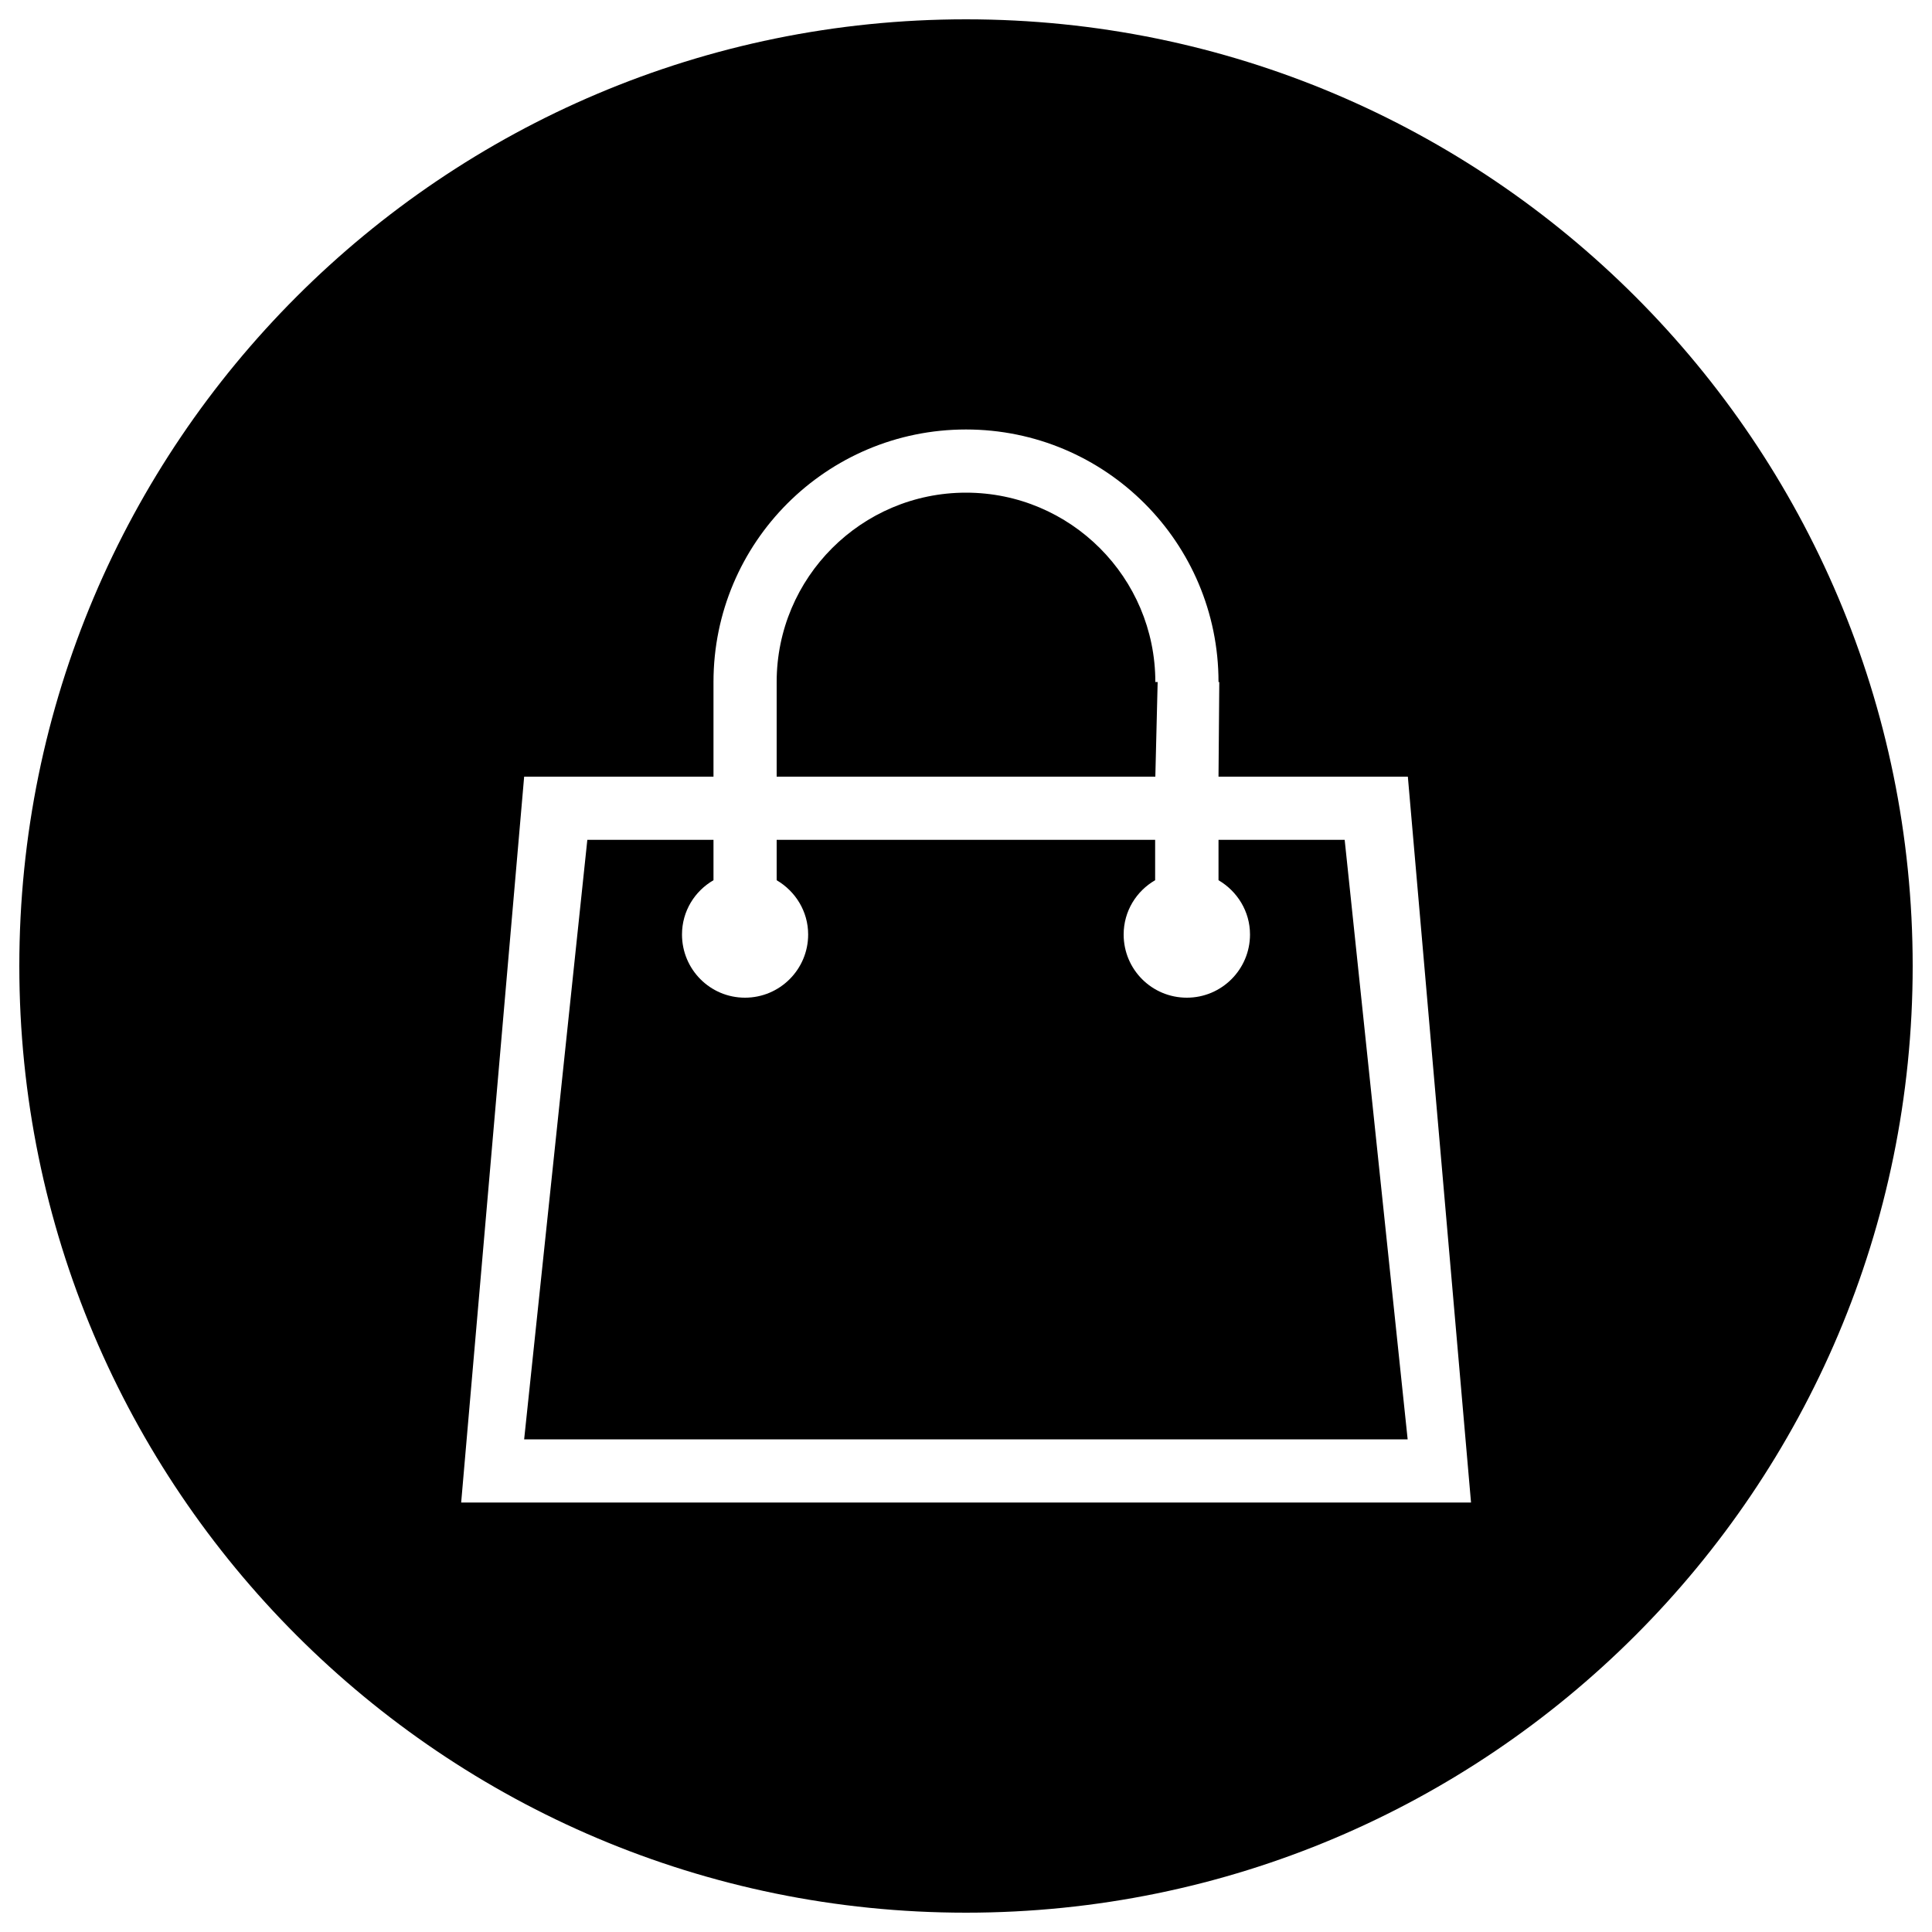 <?xml version="1.0" encoding="utf-8"?>
<!-- Svg Vector Icons : http://www.onlinewebfonts.com/icon -->
<!DOCTYPE svg PUBLIC "-//W3C//DTD SVG 1.1//EN" "http://www.w3.org/Graphics/SVG/1.1/DTD/svg11.dtd">
<svg version="1.1" xmlns="http://www.w3.org/2000/svg" xmlns:xlink="http://www.w3.org/1999/xlink" x="0px" y="0px" viewBox="0 0 1000 1000" enable-background="new 0 0 1000 1000" xml:space="preserve">
<g><path d="M630.7,434.7v20.9c9.7,5.7,16.3,16.1,16.3,28.1c0,18-14.6,32.7-32.7,32.7s-32.7-14.6-32.7-32.7c0-12.1,6.6-22.5,16.3-28.1v-20.9H402v20.9c9.7,5.7,16.3,16.1,16.3,28.1c0,18-14.6,32.7-32.7,32.7S353,501.7,353,483.7c0-12.1,6.6-22.5,16.3-28.1v-20.9H304L271.3,745h457.3L696,434.7H630.7z M500,10C229.4,10,10,229.4,10,500c0,270.6,219.4,490,490,490c270.6,0,490-219.4,490-490C990,229.4,770.6,10,500,10z M238.7,777.7L271.3,402h98v-49c0-72.2,58.5-130.7,130.7-130.7c72.2,0,130.7,58.5,130.7,130.7h0.4l-0.4,49h98l32.7,375.7L238.7,777.7z M599.2,353H598c0-54.1-43.9-98-98-98s-98,43.9-98,98v49h196L599.2,353z"/></g>
</svg>